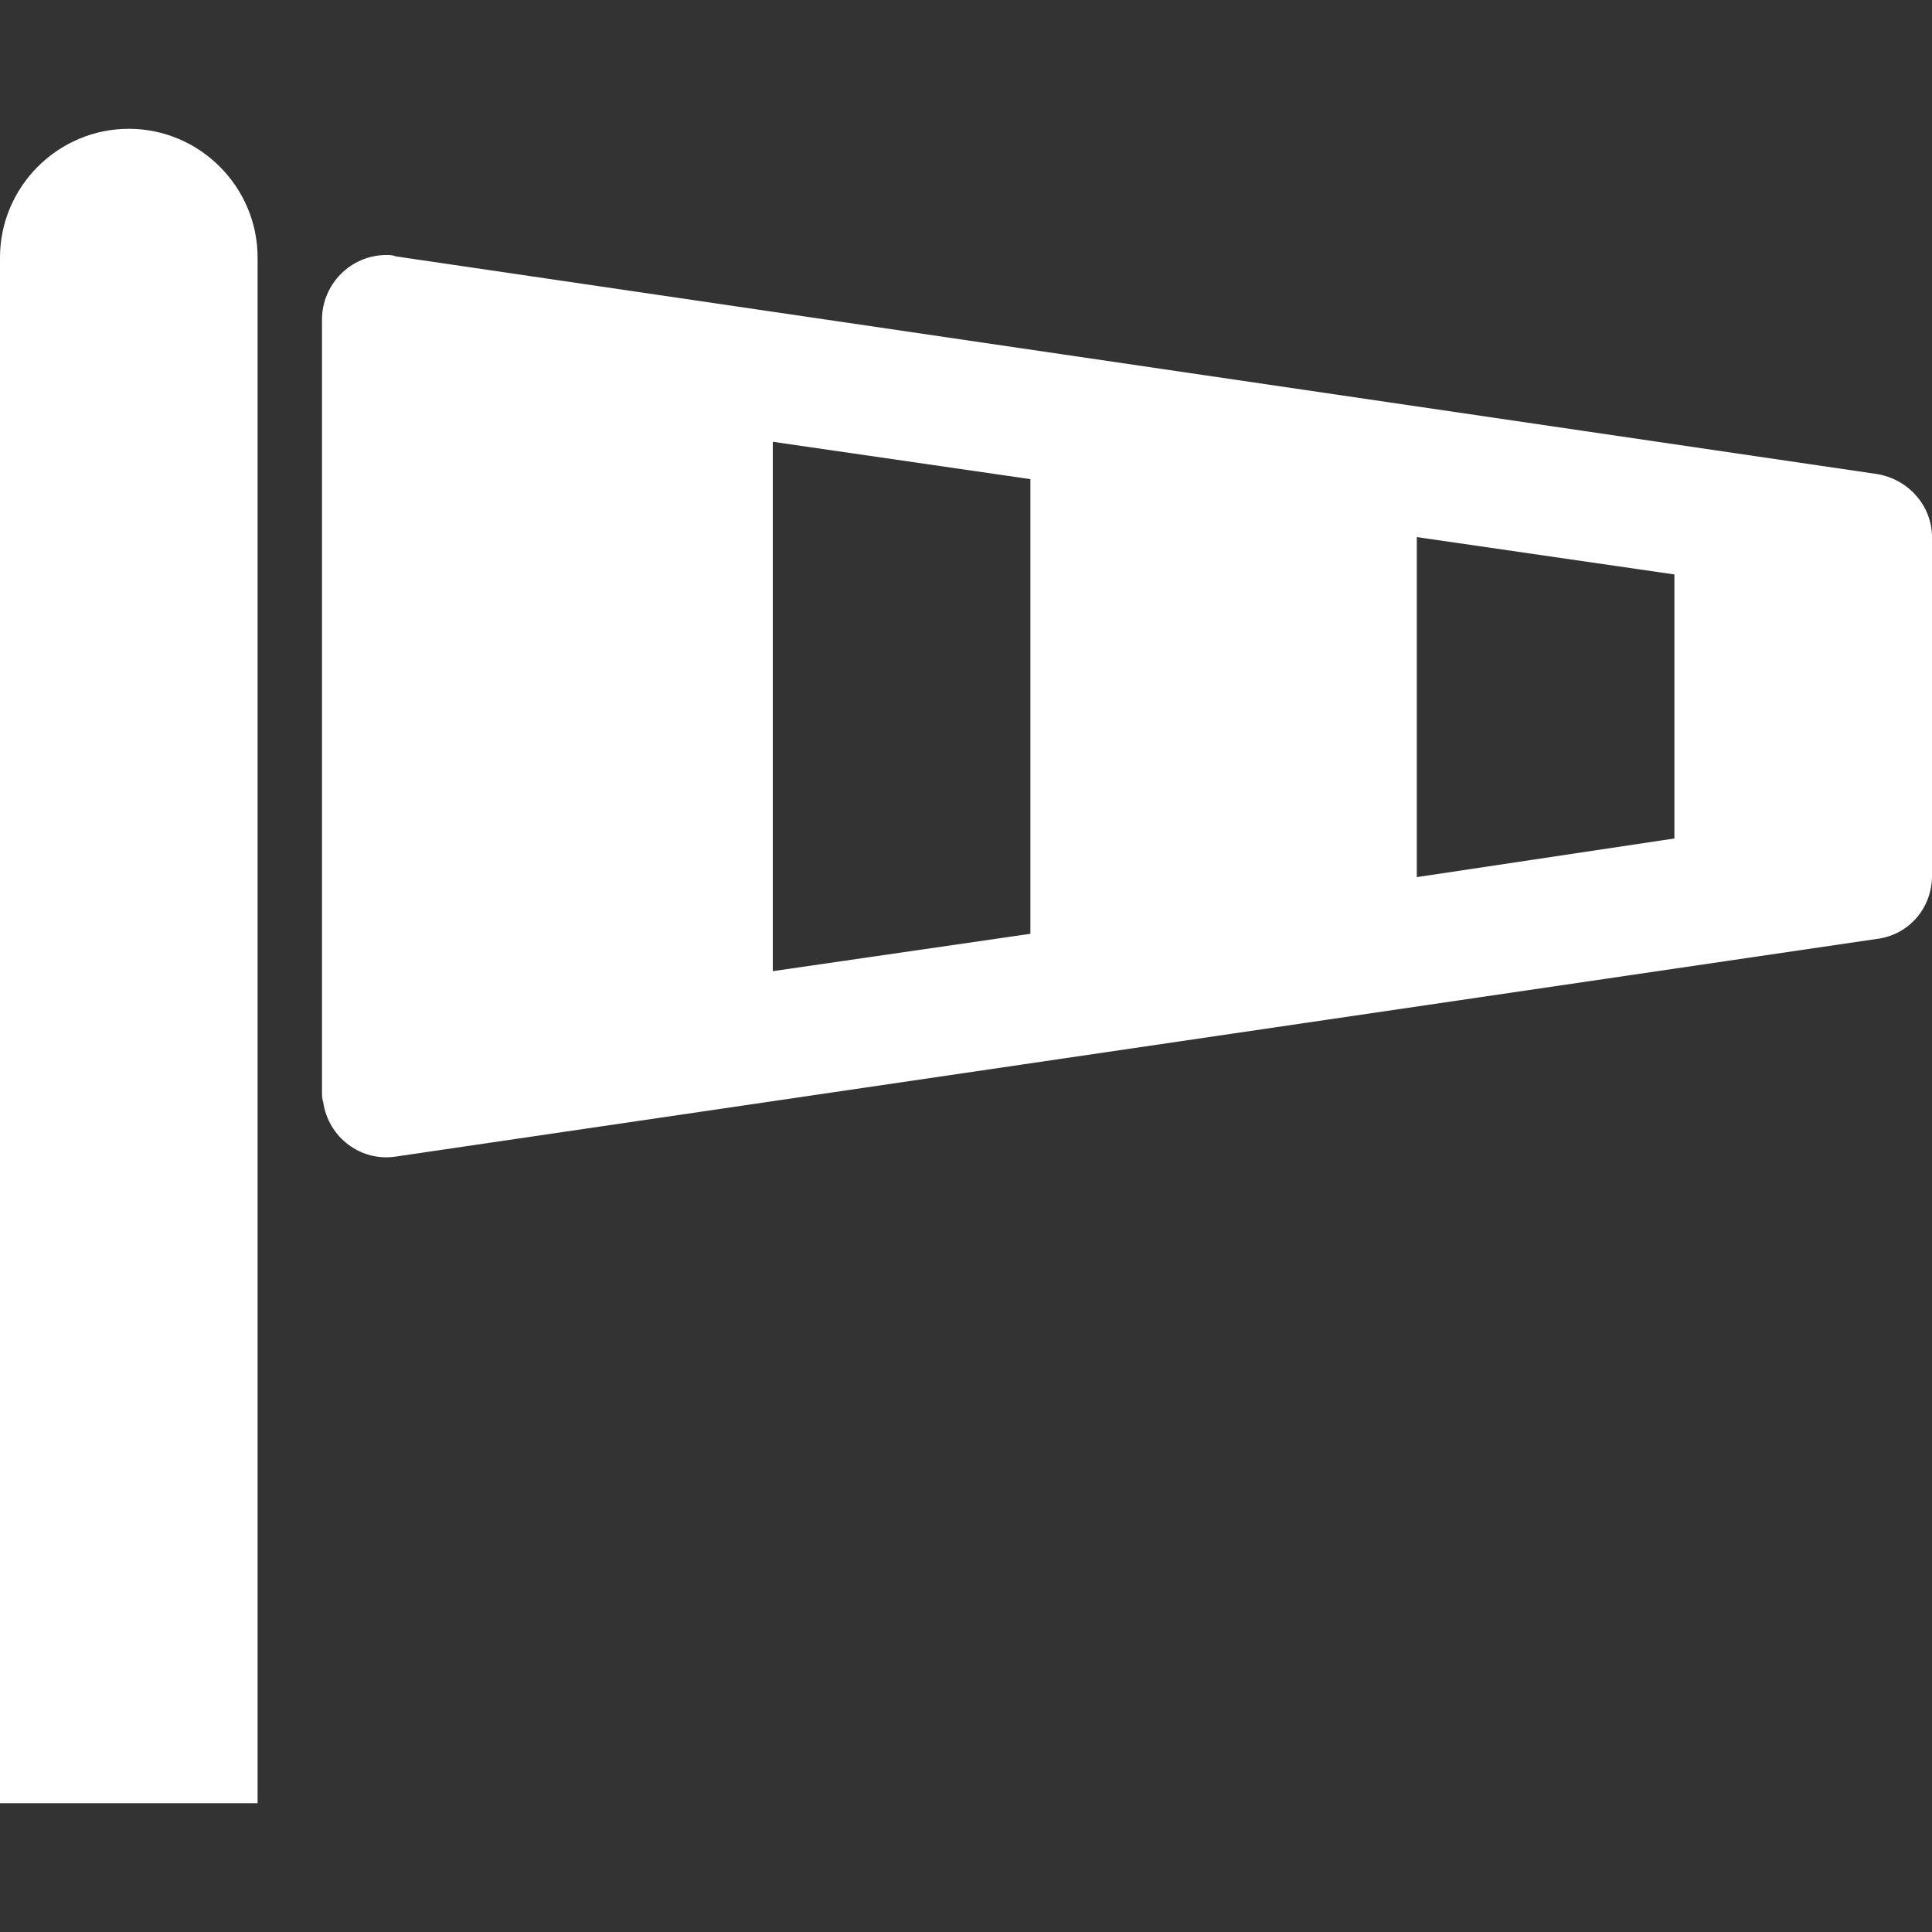 <svg version="1.1" xmlns="http://www.w3.org/2000/svg" xlink="http://www.w3.org/1999/xlink" x="0px" y="0px" width="15px" height="15px" viewBox="0 0 15 15" style="enable-background:new 0 0 15 15;" space="preserve"><rect x="0" y="0" width="15" height="15" fill="#333333" stroke="none"/><path d="M13,6.51L13,4.46L11,4.17L11,6.81L13,6.51L13,6.51ZM8,7.25L8,3.72L6,3.43L6,7.54L8,7.25ZM3.07,1.99L14.57,3.68C14.82,3.72,15,3.93,15,4.17L15,6.8C15,7.05,14.82,7.26,14.57,7.29L3.07,8.98C2.8,9.02,2.55,8.83,2.51,8.56C2.5,8.53,2.5,8.51,2.5,8.48L2.5,2.48C2.5,2.21,2.72,1.98,3,1.98C3.02,1.98,3.05,1.98,3.07,1.99ZM1,1C1.55,1,2,1.45,2,2L2,14L0,14L0,2C0,1.45,0.45,1,1,1Z" fill="#FFFFFF"/></svg>